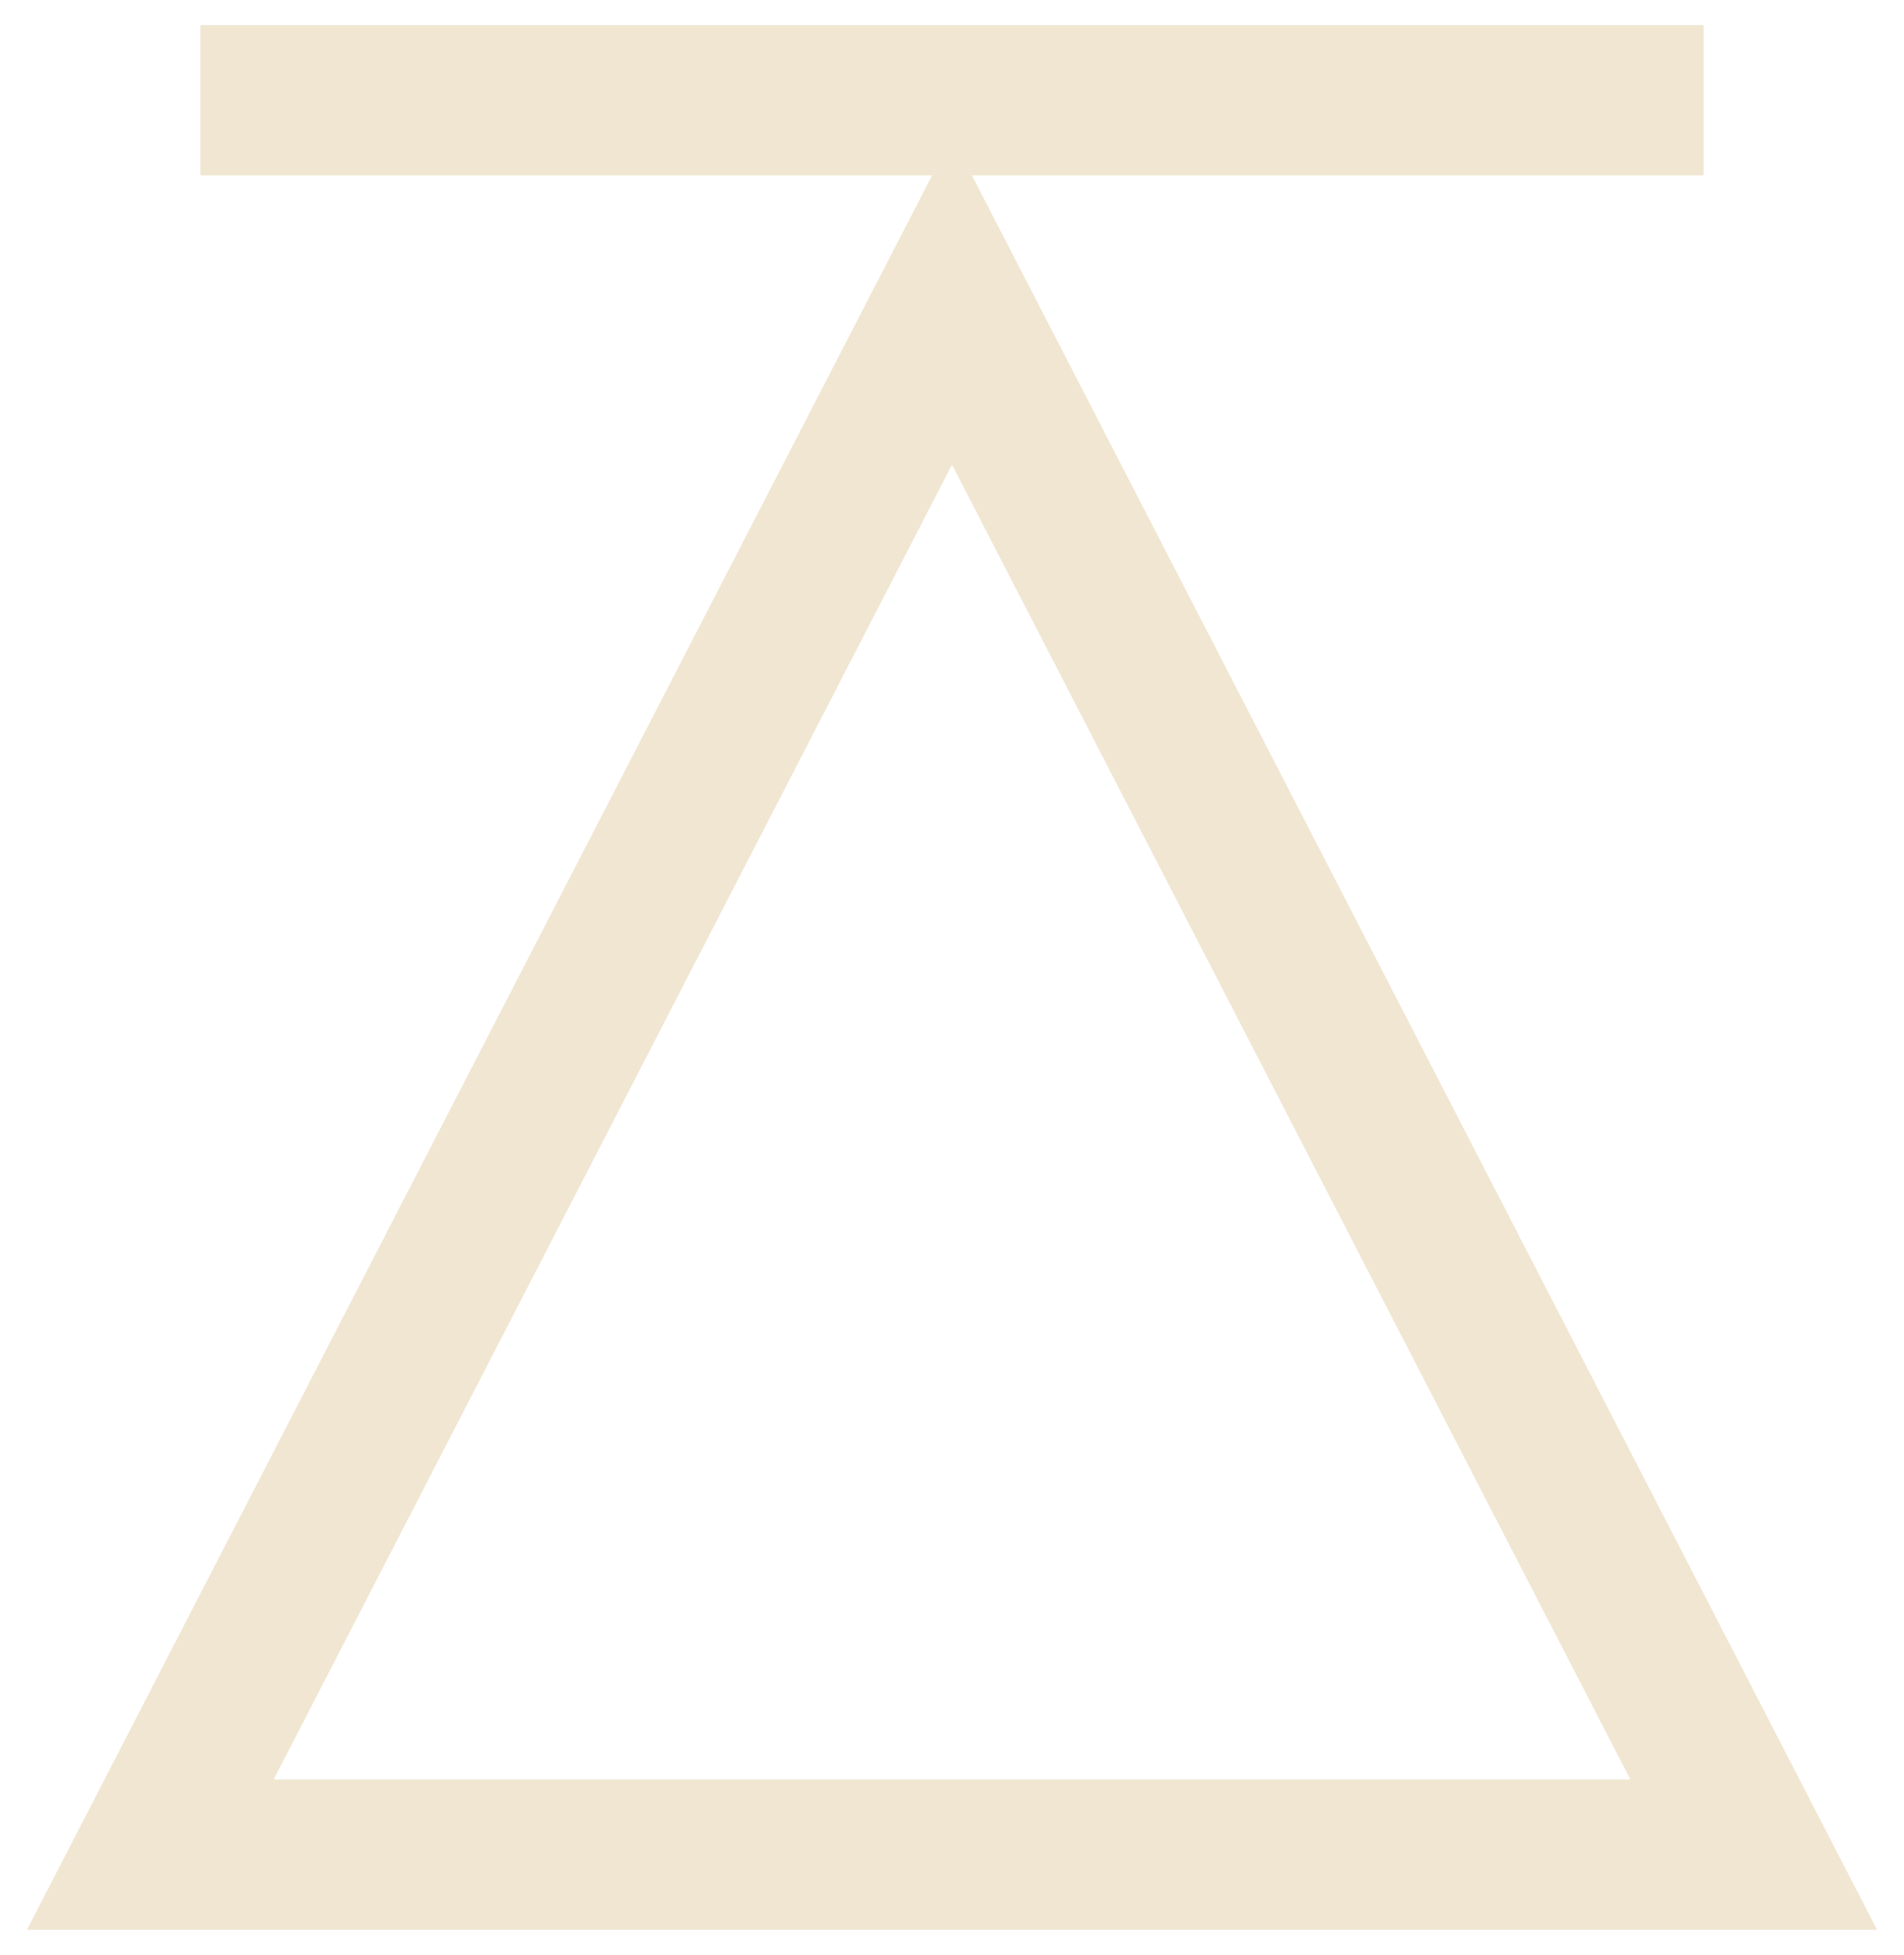 <?xml version="1.0" encoding="UTF-8" standalone="no"?>
<svg width="38px" height="39px" viewBox="0 0 38 39" version="1.1" xmlns="http://www.w3.org/2000/svg" xmlns:xlink="http://www.w3.org/1999/xlink">
    <!-- Generator: Sketch 46.2 (44496) - http://www.bohemiancoding.com/sketch -->
    <title>picto l'esprit</title>
    <desc>Created with Sketch.</desc>
    <defs></defs>
    <g id="Page-1" stroke="none" stroke-width="1" fill="none" fill-rule="evenodd">
        <g id="Desktop-HD" transform="translate(-28, -1649)" stroke="#F0E6D2" stroke-width="3">
            <g id="side-navbar" transform="translate(0, 672)">
                <g id="item-1" transform="translate(0, 950)">
                    <g id="title-arcane" transform="translate(31, 22)">
                        <g id="picto-l'esprit" transform="translate(0, 6)">
                            <path d="M1,1 L31,1" id="Stroke-1"></path>
                            <polygon id="Stroke-3" points="32 36 0 36 16 5"></polygon>
                        </g>
                    </g>
                </g>
            </g>
        </g>
    </g>
</svg>